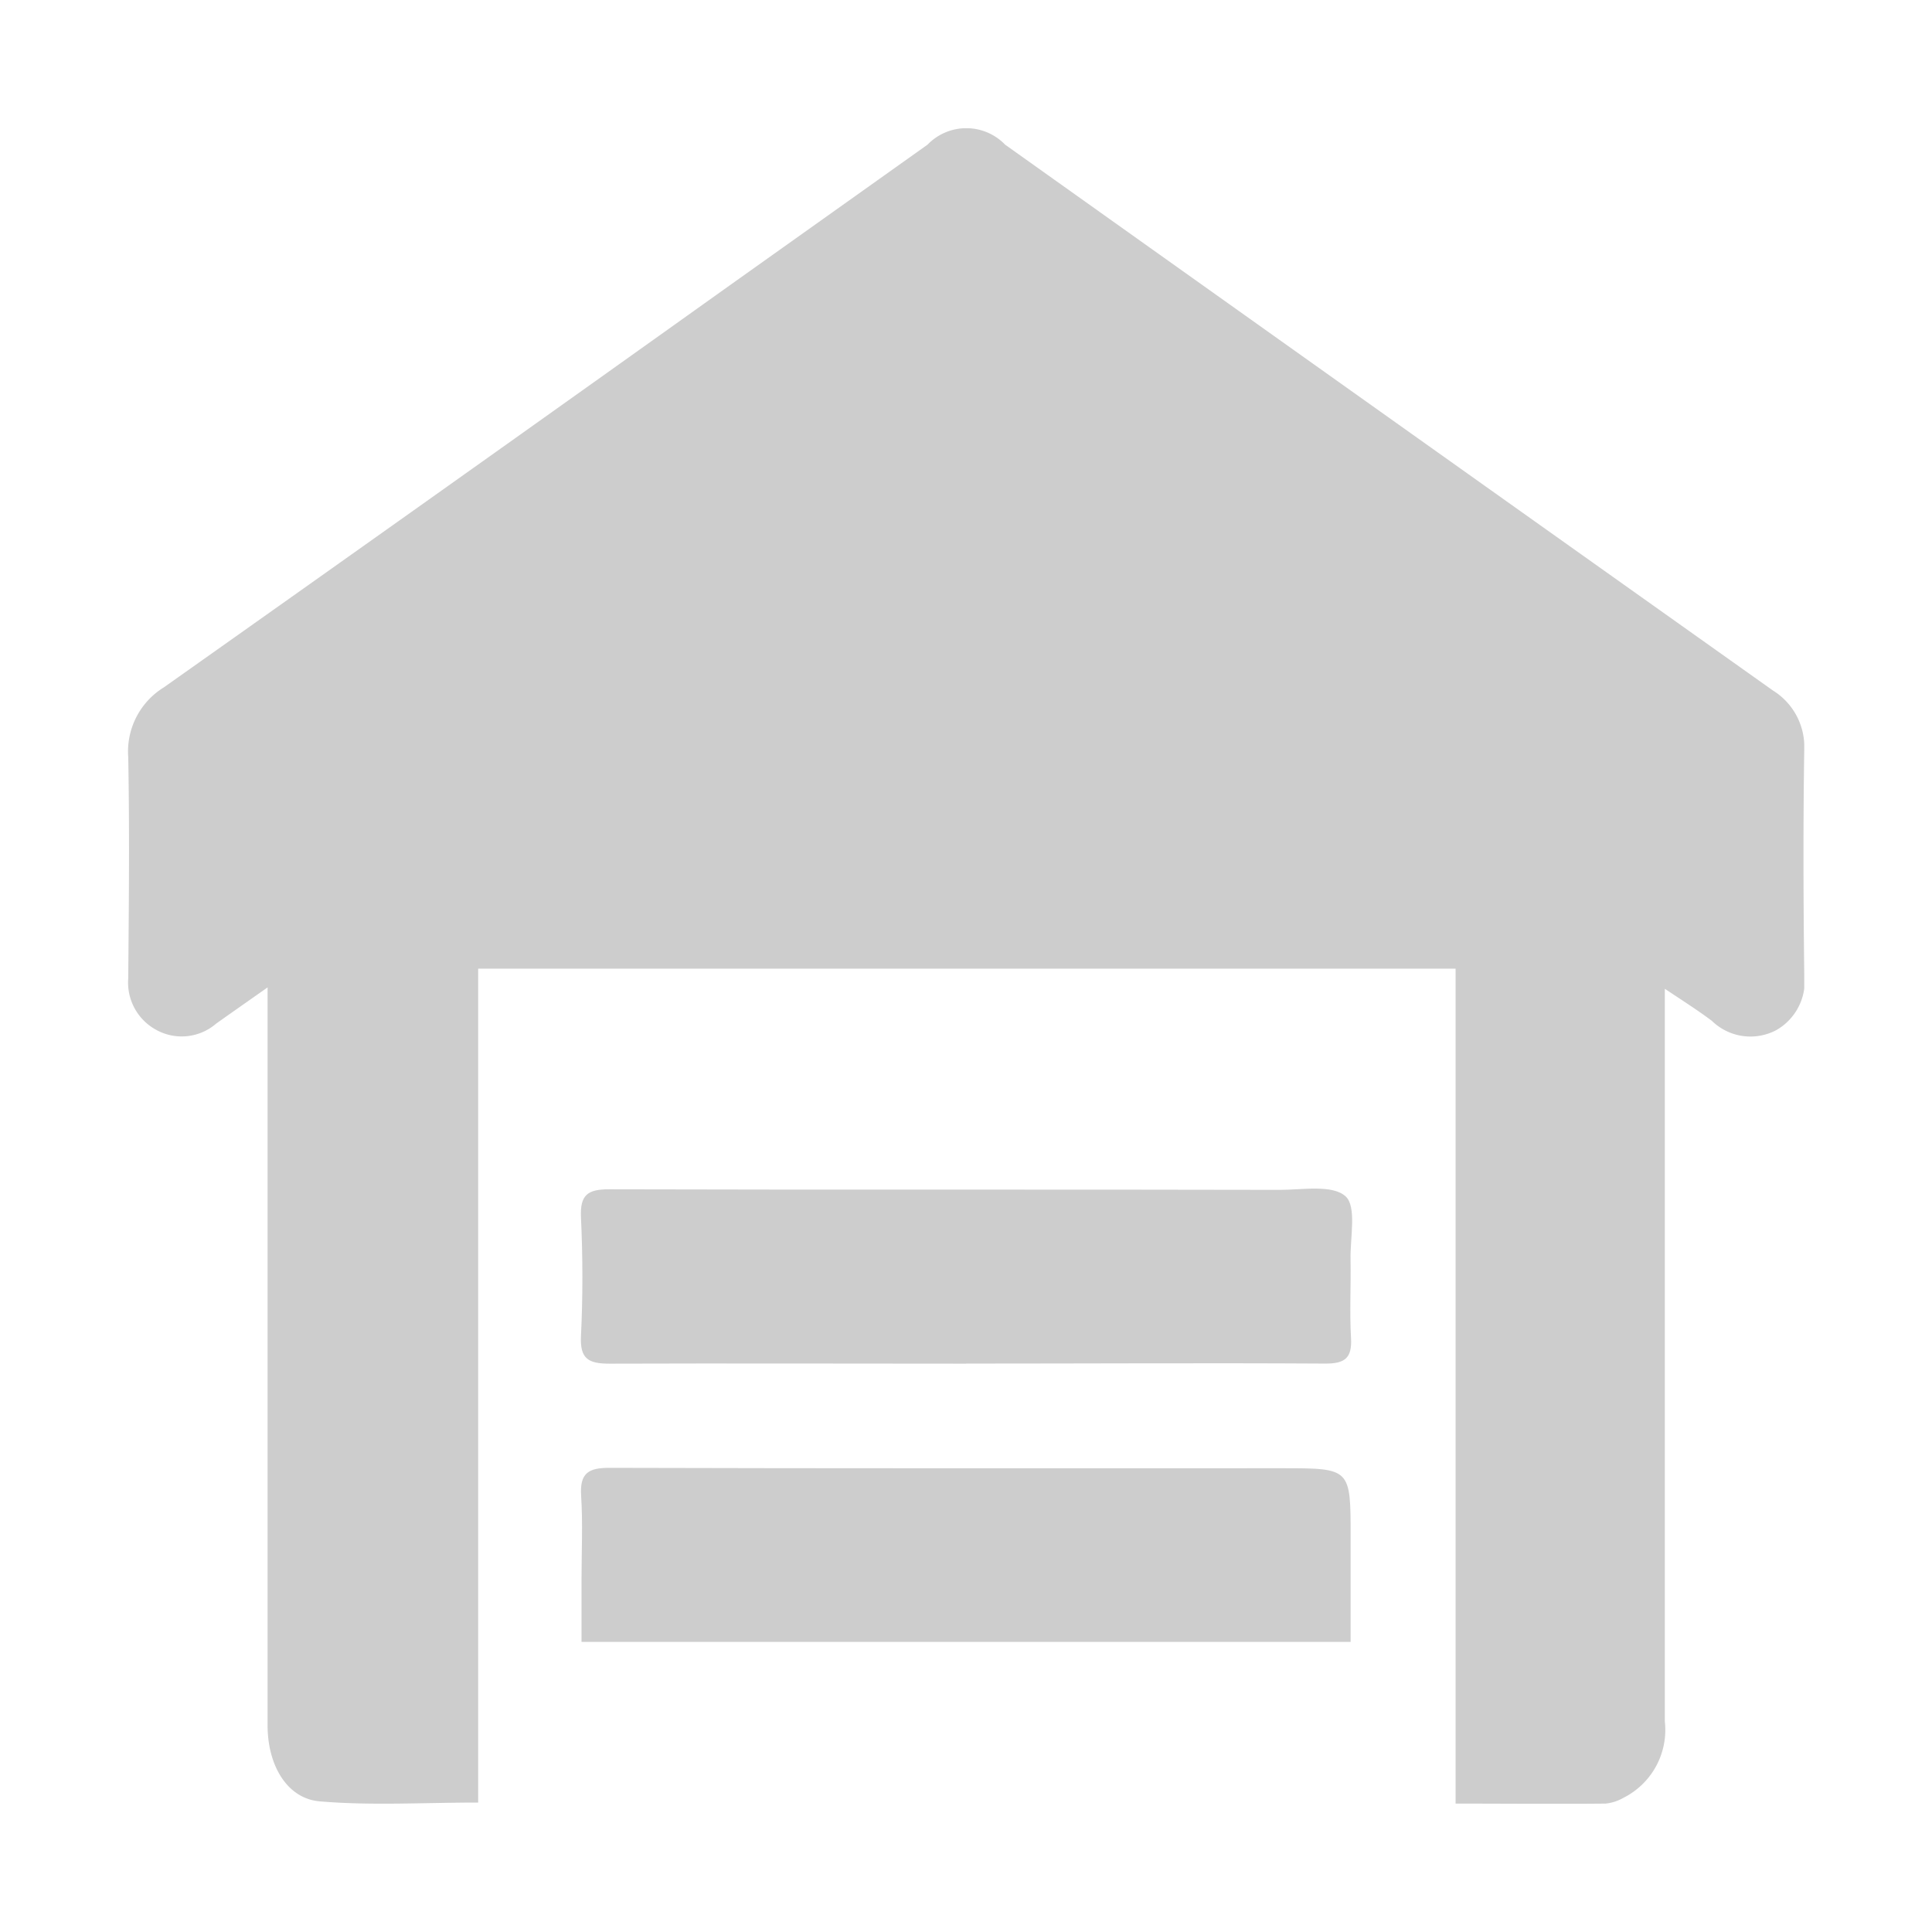 <svg id="Group_39779" data-name="Group 39779" xmlns="http://www.w3.org/2000/svg" xmlns:xlink="http://www.w3.org/1999/xlink" width="24" height="24" viewBox="0 0 24 24">
  <defs>
    <clipPath id="clip-path">
      <rect id="Rectangle_15536" data-name="Rectangle 15536" width="24" height="24" fill="#cdcdcd" stroke="#707070" stroke-width="1"/>
    </clipPath>
    <clipPath id="clip-path-2">
      <rect id="Rectangle_15535" data-name="Rectangle 15535" width="20.825" height="20.814" fill="#cdcdcd"/>
    </clipPath>
  </defs>
  <g id="Mask_Group_38" data-name="Mask Group 38" clip-path="url(#clip-path)">
    <g id="Group_39668" data-name="Group 39668" transform="translate(1.588 1.593)">
      <g id="Group_39667" data-name="Group 39667" clip-path="url(#clip-path-2)">
        <path id="Path_82676" data-name="Path 82676" d="M19.093,10.681V11.1q0,4.346,0,8.691a.944.944,0,0,1-.516.951.554.554,0,0,1-.222.071c-.608.006-1.217,0-1.861,0V10.441H4.352V20.8c-.679,0-1.328.04-1.969-.015-.407-.035-.645-.449-.647-.937,0-1.015,0-2.03,0-3.045q0-2.853,0-5.705v-.424c-.259.182-.449.315-.638.449A.655.655,0,0,1,.35,11.2a.668.668,0,0,1-.345-.639c.008-.917.017-1.833,0-2.749a.935.935,0,0,1,.442-.865Q3.967,4.458,7.478,1.952,8.706,1.079,9.934.205a.67.67,0,0,1,.964,0Q15.667,3.6,20.435,6.985a.824.824,0,0,1,.39.741c-.014.926-.011,1.853,0,2.779a.7.7,0,0,1-.348.7.687.687,0,0,1-.8-.116c-.169-.127-.348-.241-.587-.4" transform="translate(0 -0.001)" fill="#cdcdcd"/>
        <path id="Path_82678" data-name="Path 82678" d="M26.01,56.628H16.455v-.782c0-.345.017-.69-.005-1.033-.018-.28.088-.348.354-.347,2.786.008,5.572.005,8.358.005.847,0,.847,0,.847.848v1.31" transform="translate(-10.819 -37.825)" fill="#cdcdcd"/>
        <path id="Path_82679" data-name="Path 82679" d="M21.233,46.517c-1.477,0-2.954-.005-4.431,0-.261,0-.369-.058-.355-.343.024-.491.023-.985,0-1.476-.013-.279.085-.348.351-.347,2.777.008,5.553,0,8.33.007.281,0,.651-.068.816.079.142.127.057.515.063.788.006.325-.013.651.006.974.014.25-.078.318-.32.317-1.487-.009-2.974,0-4.46,0" transform="translate(-10.818 -31.17)" fill="#cdcdcd"/>
      </g>
    </g>
  </g>
</svg>
